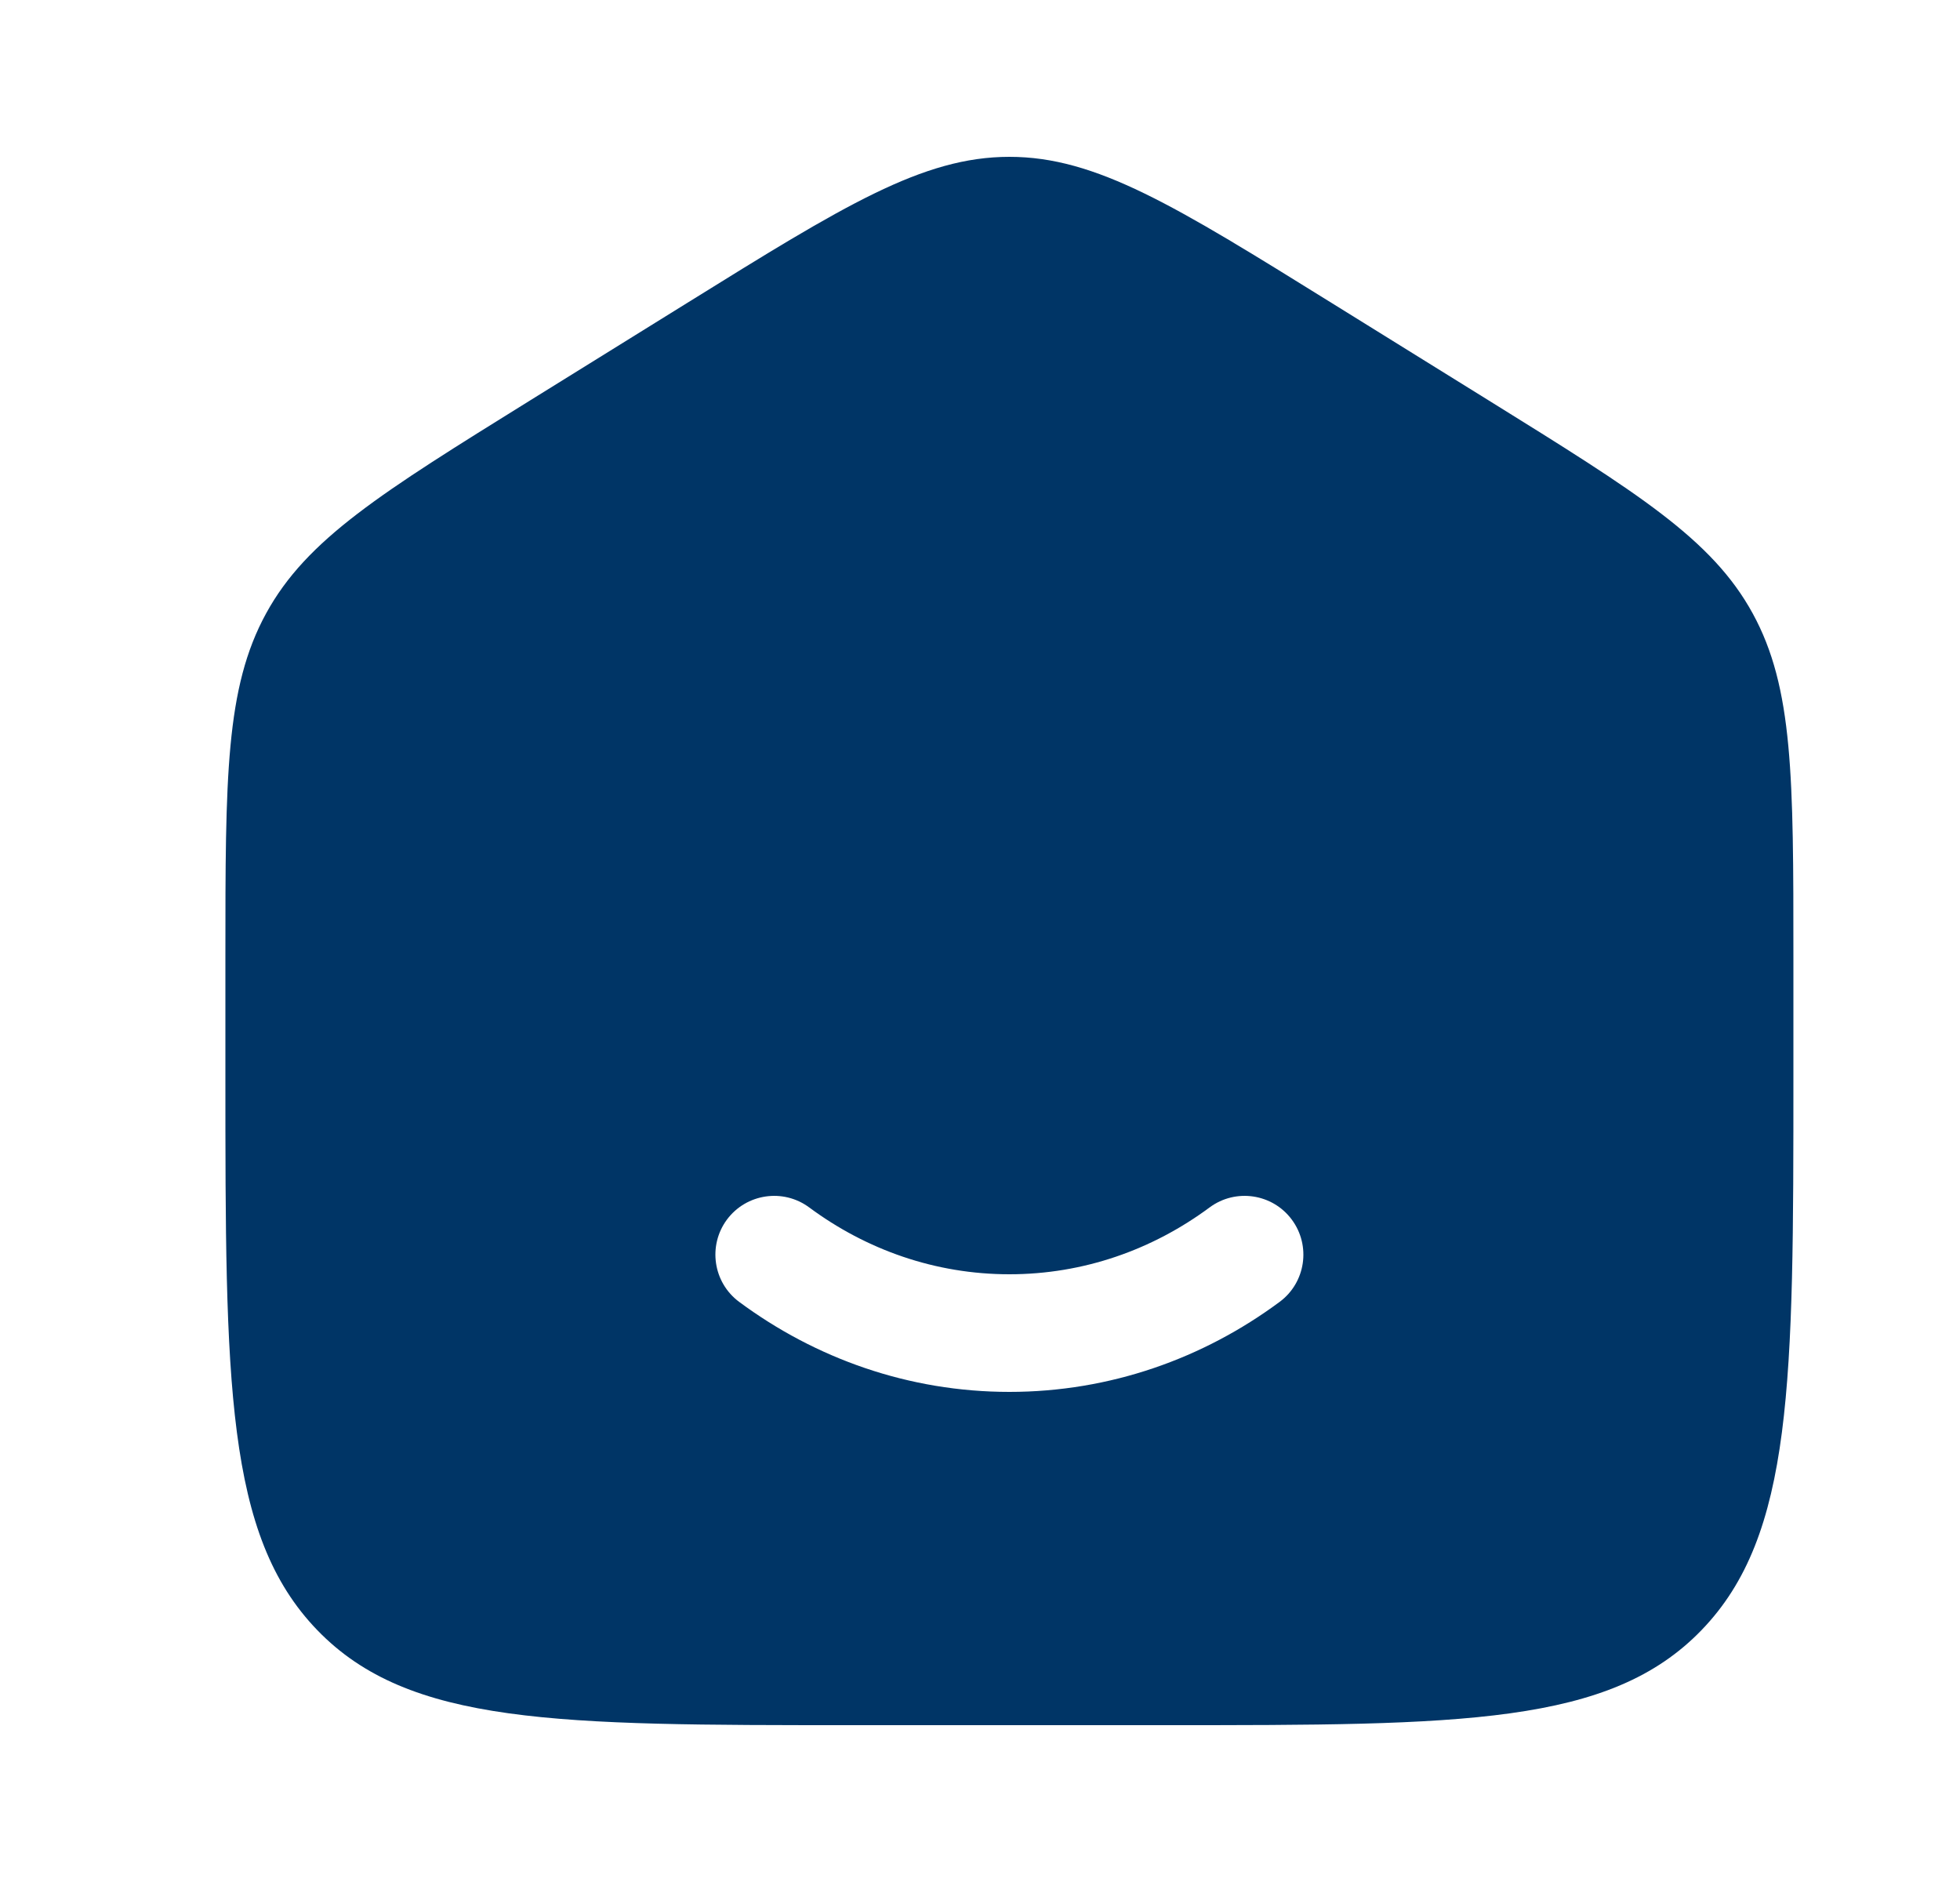 <svg width="25" height="24" viewBox="0 0 25 24" fill="none" xmlns="http://www.w3.org/2000/svg">
<path fill-rule="evenodd" clip-rule="evenodd" d="M3.394 7.823C2.875 8.771 2.875 9.915 2.875 12.204V13.725C2.875 17.626 2.875 19.576 4.047 20.788C5.218 22 7.104 22 10.875 22H14.875C18.646 22 20.532 22 21.703 20.788C22.875 19.576 22.875 17.626 22.875 13.725V12.204C22.875 9.915 22.875 8.771 22.356 7.823C21.837 6.874 20.888 6.286 18.991 5.108L16.991 3.867C14.986 2.622 13.983 2 12.875 2C11.767 2 10.764 2.622 8.759 3.867L6.759 5.108C4.862 6.286 3.913 6.874 3.394 7.823ZM10.322 15.398C9.989 15.151 9.519 15.221 9.272 15.553C9.026 15.886 9.096 16.356 9.428 16.602C10.401 17.323 11.59 17.75 12.875 17.75C14.16 17.75 15.349 17.323 16.322 16.602C16.654 16.356 16.724 15.886 16.477 15.553C16.231 15.221 15.761 15.151 15.428 15.398C14.7 15.937 13.821 16.25 12.875 16.25C11.929 16.25 11.05 15.937 10.322 15.398Z" fill="#003566"/>
</svg>

